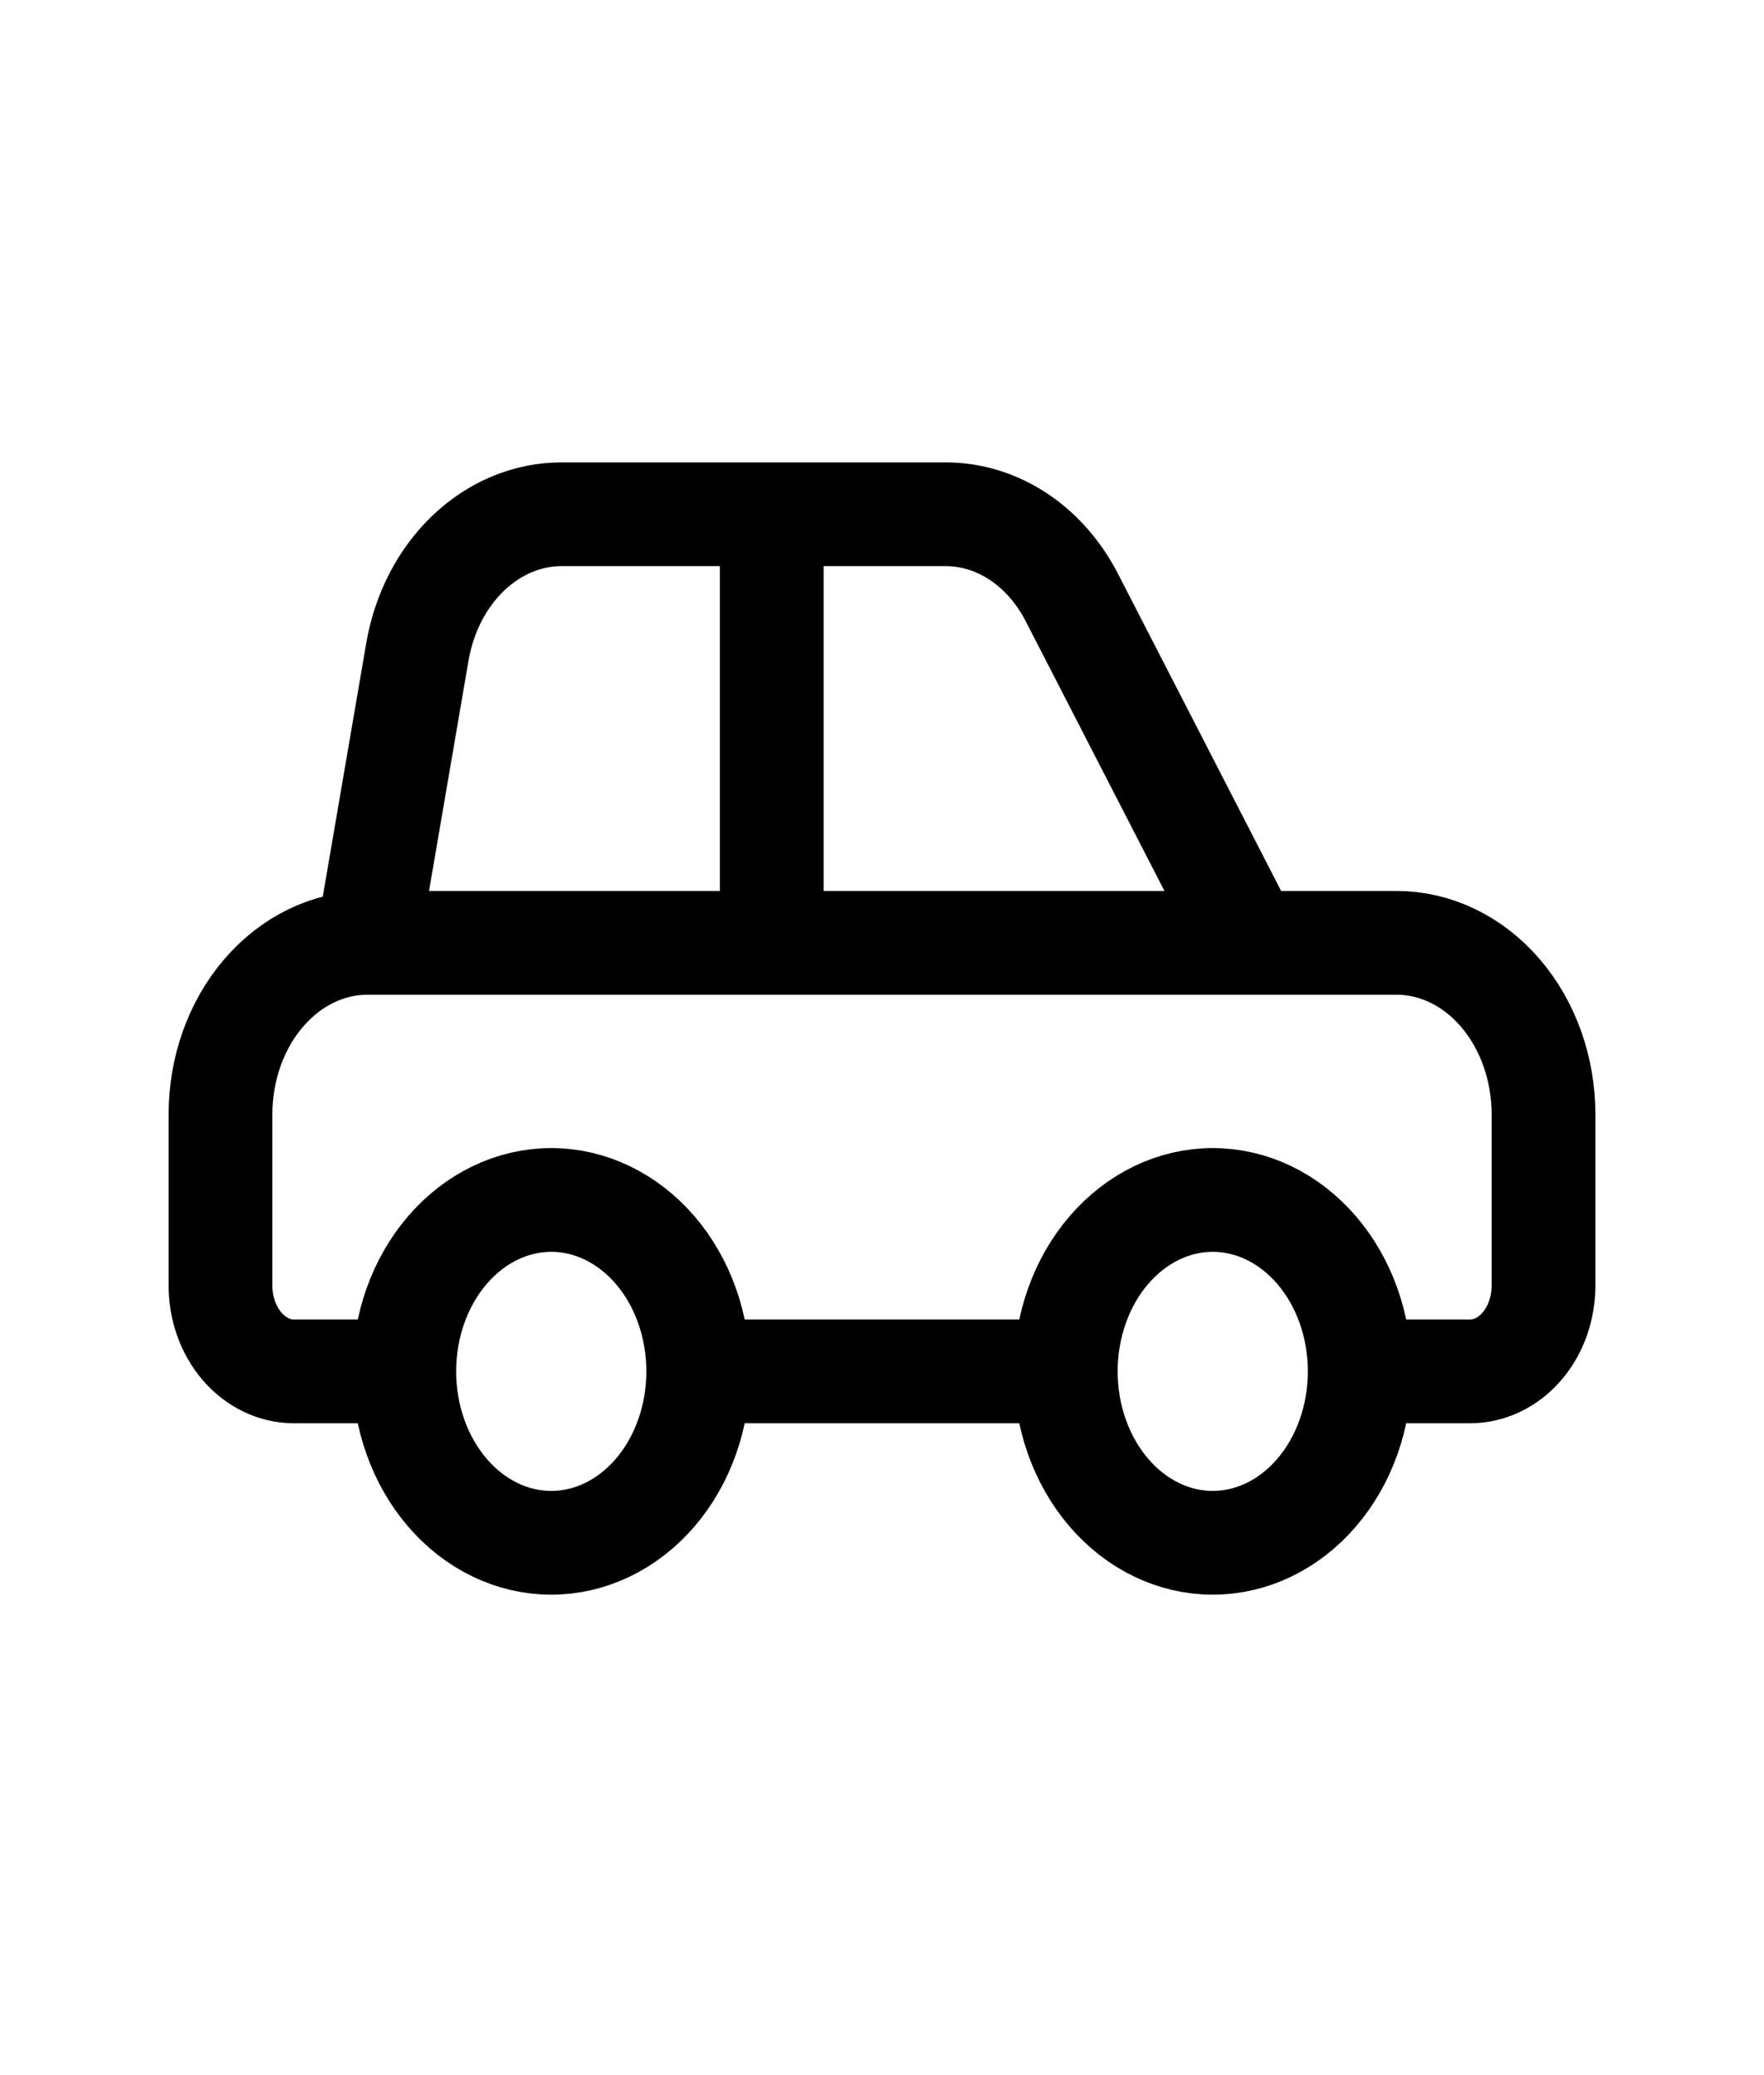 <svg width="34" height="40" viewBox="0 0 34 40" fill="none" xmlns="http://www.w3.org/2000/svg">
<path d="M24.083 18.174H26.917C27.668 18.174 28.389 18.522 28.92 19.142C29.451 19.761 29.75 20.602 29.75 21.478V24.782C29.75 25.221 29.601 25.641 29.335 25.951C29.069 26.261 28.709 26.435 28.333 26.435H26.208M24.083 18.174H14.875M24.083 18.174L20.659 11.517C20.407 11.028 20.051 10.623 19.626 10.342C19.2 10.061 18.719 9.913 18.23 9.913H14.875M26.208 26.435C26.208 27.311 25.91 28.151 25.378 28.771C24.847 29.391 24.126 29.739 23.375 29.739C22.624 29.739 21.903 29.391 21.372 28.771C20.84 28.151 20.542 27.311 20.542 26.435M26.208 26.435C26.208 25.558 25.91 24.718 25.378 24.098C24.847 23.479 24.126 23.13 23.375 23.13C22.624 23.13 21.903 23.479 21.372 24.098C20.84 24.718 20.542 25.558 20.542 26.435M14.875 18.174V9.913M14.875 18.174H7.083M14.875 9.913H10.823C10.168 9.913 9.533 10.177 9.026 10.662C8.519 11.146 8.172 11.82 8.044 12.57L7.083 18.174M7.083 18.174C6.332 18.174 5.611 18.522 5.08 19.142C4.549 19.761 4.25 20.602 4.25 21.478V24.782C4.25 25.221 4.399 25.641 4.665 25.951C4.931 26.261 5.291 26.435 5.667 26.435H7.792M7.792 26.435C7.792 27.311 8.09 28.151 8.622 28.771C9.153 29.391 9.874 29.739 10.625 29.739C11.376 29.739 12.097 29.391 12.629 28.771C13.16 28.151 13.458 27.311 13.458 26.435M7.792 26.435C7.792 25.558 8.09 24.718 8.622 24.098C9.153 23.479 9.874 23.13 10.625 23.13C11.376 23.13 12.097 23.479 12.629 24.098C13.16 24.718 13.458 25.558 13.458 26.435M13.458 26.435H20.542" stroke="black" stroke-width="2" stroke-linecap="round" stroke-linejoin="round"/>
</svg>
